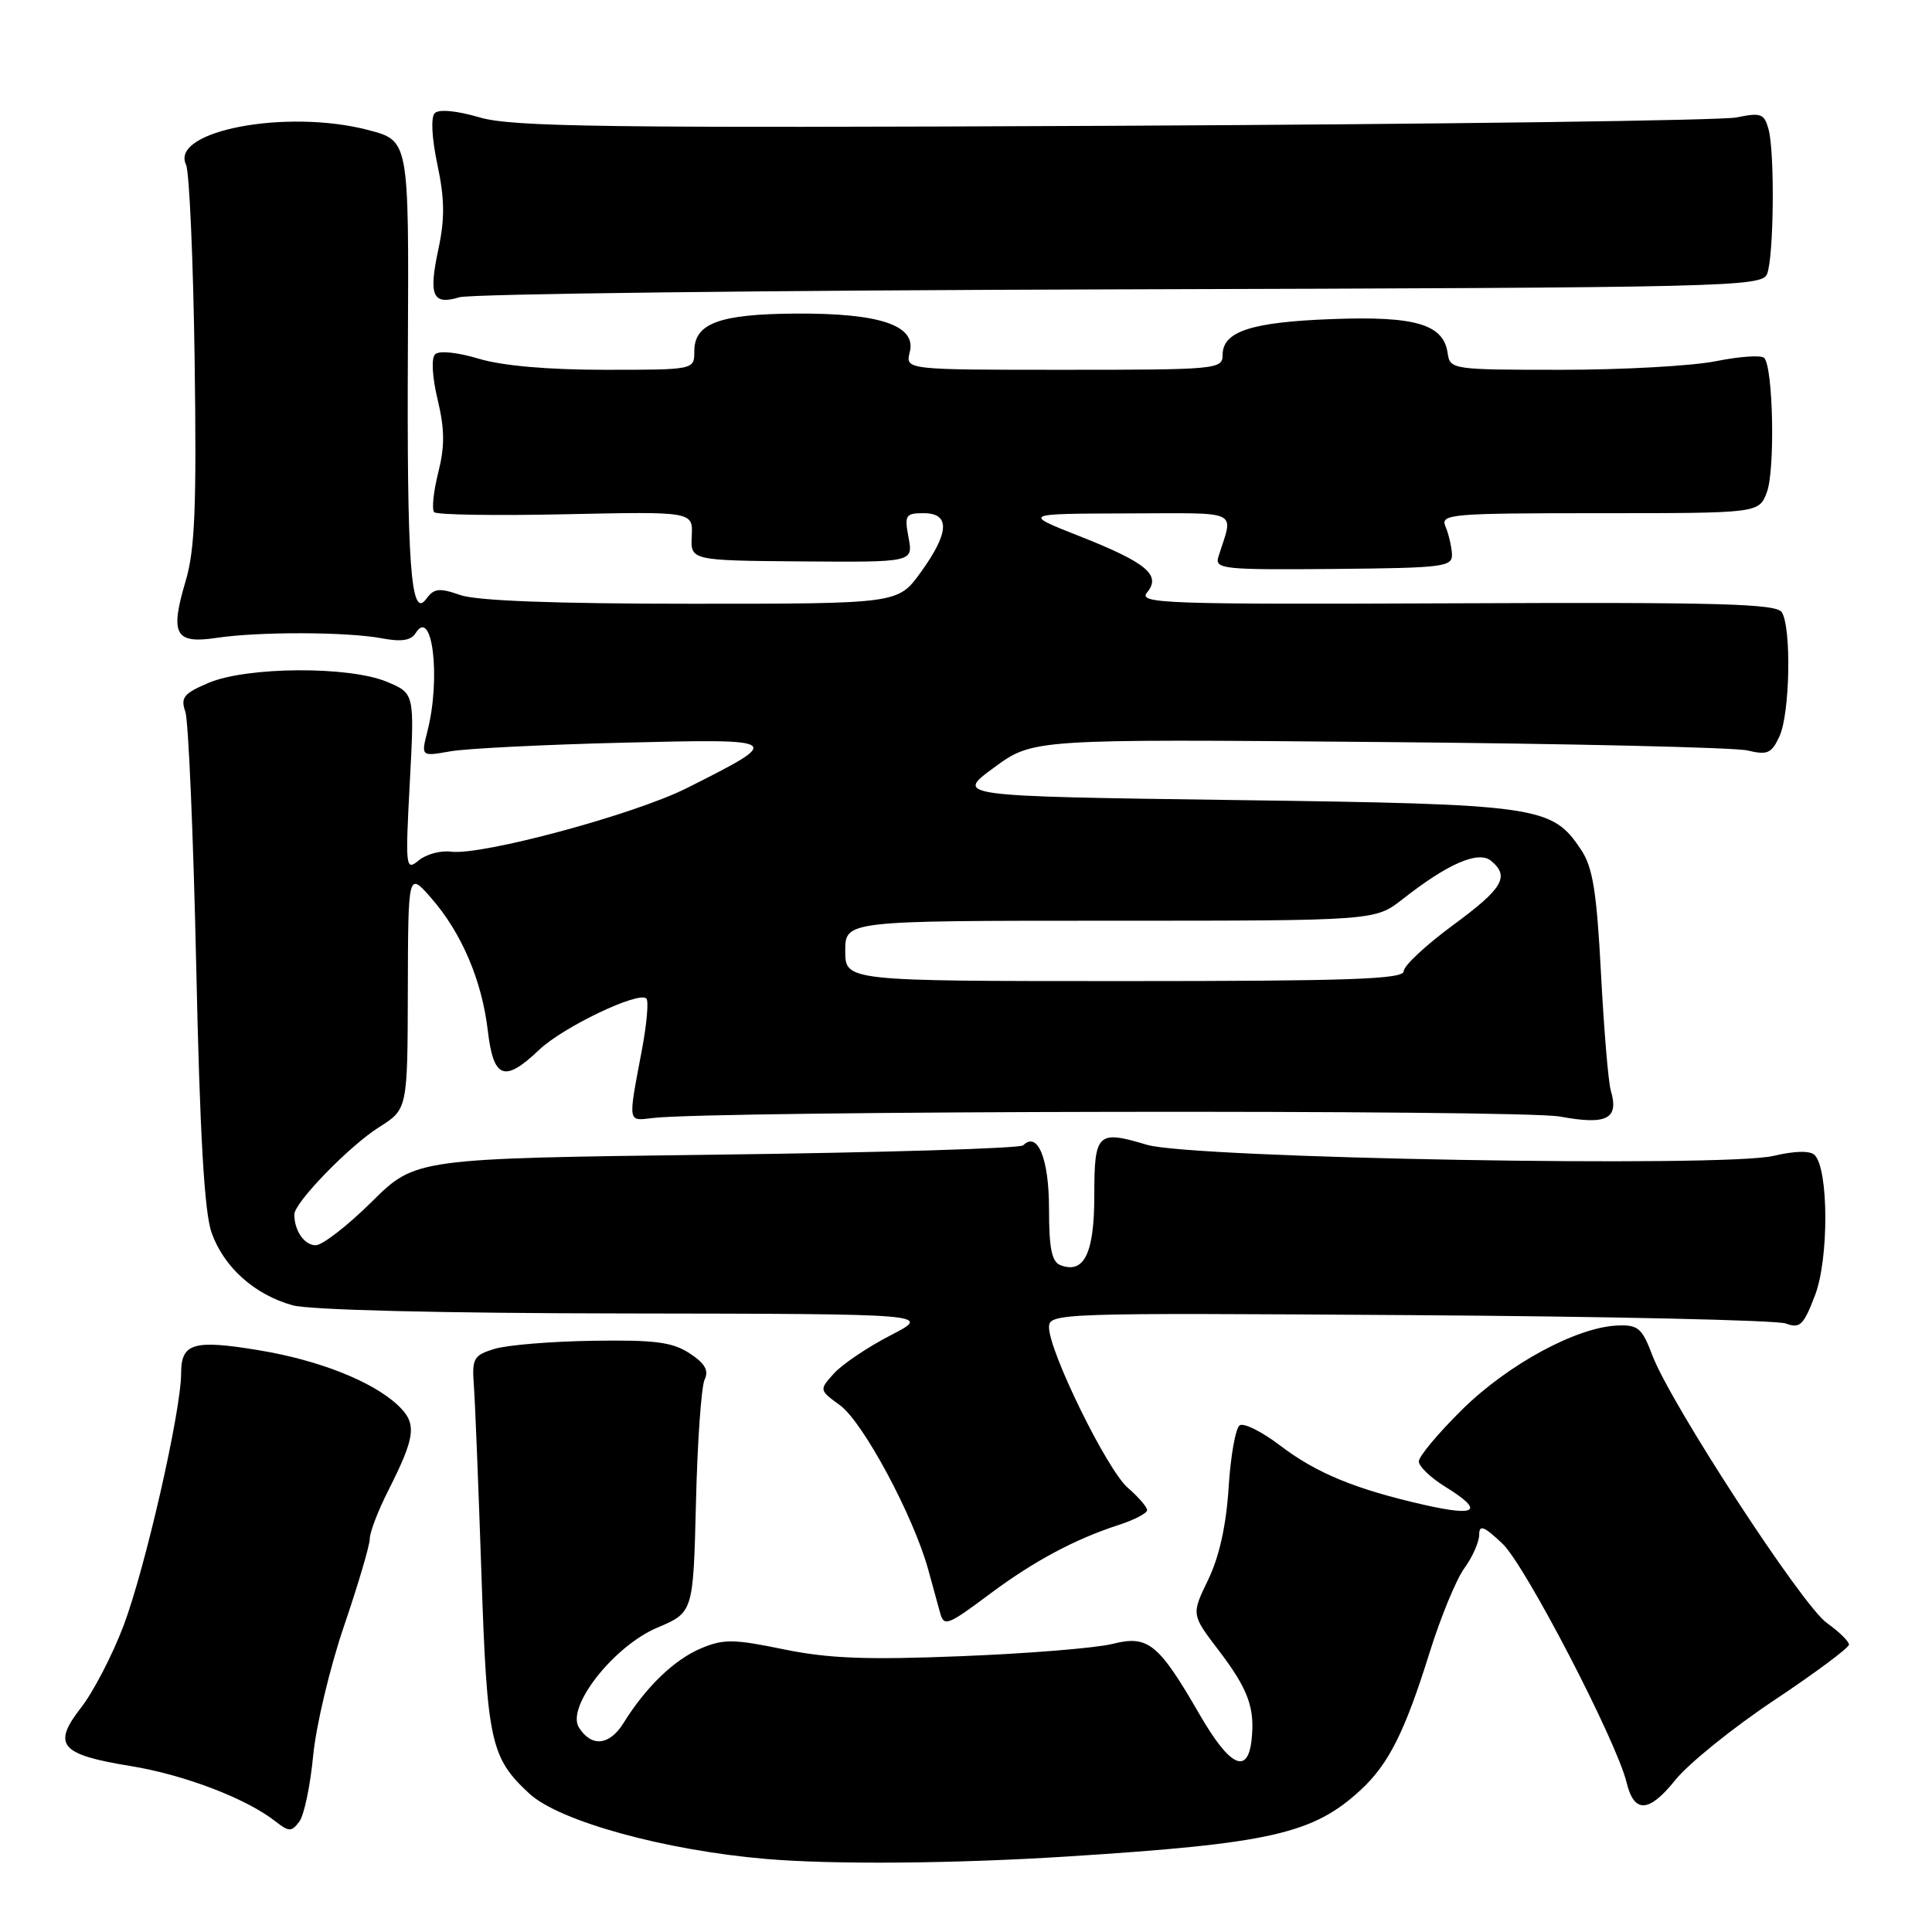 <?xml version="1.0" encoding="UTF-8" standalone="no"?>
<!DOCTYPE svg PUBLIC "-//W3C//DTD SVG 1.1//EN" "http://www.w3.org/Graphics/SVG/1.1/DTD/svg11.dtd" >
<svg xmlns="http://www.w3.org/2000/svg" xmlns:xlink="http://www.w3.org/1999/xlink" version="1.1" viewBox="0 0 256 256">
 <g >
 <path fill="currentColor"
d=" M 141.52 245.99 C 168.37 244.28 174.02 243.00 180.34 237.14 C 184.02 233.72 186.16 229.45 189.42 219.00 C 190.88 214.32 192.95 209.28 194.04 207.79 C 195.12 206.30 196.00 204.30 196.00 203.35 C 196.00 201.98 196.63 202.22 199.10 204.56 C 202.10 207.40 214.19 230.68 215.53 236.18 C 216.53 240.32 218.49 240.22 221.98 235.87 C 223.74 233.68 229.64 228.92 235.09 225.29 C 240.54 221.66 245.00 218.34 245.00 217.92 C 245.00 217.49 243.67 216.19 242.05 215.04 C 238.78 212.71 221.38 186.02 218.95 179.60 C 217.57 175.95 217.05 175.52 214.28 175.64 C 208.87 175.88 199.81 180.79 193.75 186.77 C 190.59 189.89 188.00 192.98 188.00 193.64 C 188.00 194.30 189.57 195.81 191.50 197.00 C 196.68 200.20 195.77 201.00 188.75 199.41 C 179.59 197.33 174.41 195.20 169.57 191.50 C 167.20 189.70 164.82 188.51 164.27 188.86 C 163.72 189.21 163.06 192.92 162.80 197.10 C 162.48 202.12 161.56 206.28 160.09 209.32 C 157.86 213.93 157.86 213.93 161.45 218.64 C 165.41 223.83 166.32 226.32 165.83 230.63 C 165.30 235.23 162.91 234.03 158.95 227.17 C 153.50 217.74 152.13 216.63 147.39 217.83 C 145.25 218.37 136.27 219.10 127.44 219.45 C 114.81 219.96 109.76 219.76 103.83 218.54 C 97.24 217.18 95.86 217.16 92.90 218.41 C 89.35 219.90 85.59 223.52 82.62 228.31 C 80.76 231.30 78.37 231.54 76.71 228.90 C 74.99 226.18 81.32 218.12 87.08 215.68 C 91.86 213.66 91.86 213.66 92.22 199.08 C 92.41 191.06 92.93 183.75 93.36 182.82 C 93.95 181.59 93.42 180.66 91.37 179.32 C 89.09 177.83 86.76 177.53 78.54 177.66 C 73.02 177.74 67.15 178.23 65.50 178.74 C 62.76 179.58 62.52 180.00 62.79 183.58 C 62.95 185.74 63.40 196.95 63.79 208.50 C 64.54 230.83 64.99 232.90 70.15 237.67 C 74.11 241.32 88.07 245.18 101.50 246.32 C 110.38 247.08 126.39 246.95 141.52 245.99 Z  M 41.49 232.69 C 41.86 228.74 43.70 220.98 45.58 215.47 C 47.46 209.95 49.00 204.74 49.00 203.88 C 49.00 203.03 50.09 200.19 51.42 197.56 C 55.09 190.30 55.29 188.62 52.72 186.20 C 49.34 183.03 42.24 180.22 34.28 178.91 C 25.63 177.48 24.00 177.97 24.00 181.96 C 24.00 186.97 19.25 207.79 16.38 215.39 C 14.90 219.30 12.36 224.20 10.74 226.27 C 6.88 231.22 7.96 232.49 17.31 234.01 C 24.42 235.17 32.62 238.30 36.50 241.34 C 38.28 242.74 38.63 242.74 39.65 241.39 C 40.29 240.56 41.11 236.64 41.49 232.69 Z  M 131.29 211.11 C 137.01 206.85 142.48 203.92 148.25 202.06 C 150.31 201.39 152.00 200.51 152.00 200.10 C 152.00 199.69 150.84 198.35 149.43 197.13 C 146.68 194.74 139.00 179.08 139.00 175.87 C 139.00 173.99 140.15 173.95 186.75 174.26 C 213.01 174.43 235.46 174.93 236.63 175.37 C 238.50 176.07 238.98 175.61 240.50 171.63 C 242.35 166.81 242.31 154.91 240.45 153.05 C 239.85 152.45 237.85 152.49 235.00 153.16 C 228.35 154.73 157.92 153.48 151.97 151.69 C 145.40 149.72 145.00 150.11 145.00 158.46 C 145.00 166.07 143.65 168.85 140.51 167.64 C 139.36 167.20 139.00 165.40 139.00 160.15 C 139.00 153.54 137.49 149.84 135.58 151.76 C 135.17 152.17 116.89 152.72 94.95 153.00 C 55.06 153.50 55.06 153.50 49.25 159.25 C 46.06 162.41 42.72 165.00 41.83 165.00 C 40.33 165.00 39.00 163.08 39.00 160.92 C 39.00 159.35 46.30 151.83 50.24 149.35 C 54.00 146.97 54.00 146.97 54.04 131.24 C 54.08 115.50 54.08 115.50 57.14 119.00 C 61.17 123.61 63.86 129.92 64.64 136.59 C 65.39 142.96 66.84 143.49 71.45 139.10 C 74.63 136.08 84.63 131.30 85.65 132.31 C 85.97 132.63 85.70 135.73 85.04 139.20 C 83.20 148.94 83.14 148.54 86.50 148.14 C 94.73 147.17 201.54 147.00 206.71 147.95 C 212.92 149.10 214.55 148.27 213.44 144.50 C 213.11 143.40 212.53 136.43 212.14 129.00 C 211.57 118.16 211.06 114.93 209.51 112.61 C 205.64 106.79 204.04 106.56 163.52 106.01 C 126.54 105.50 126.54 105.50 131.71 101.71 C 136.87 97.92 136.87 97.92 182.69 98.32 C 207.88 98.53 229.87 99.04 231.55 99.44 C 234.21 100.08 234.75 99.83 235.80 97.54 C 237.18 94.51 237.39 83.16 236.10 81.13 C 235.38 79.99 227.85 79.79 192.94 79.94 C 154.20 80.10 150.77 79.98 151.99 78.51 C 153.91 76.19 151.93 74.55 142.93 71.00 C 135.50 68.07 135.50 68.07 149.37 68.03 C 164.65 68.00 163.44 67.42 161.45 73.76 C 160.93 75.40 162.02 75.52 176.70 75.39 C 191.47 75.25 192.49 75.12 192.39 73.37 C 192.32 72.34 191.94 70.71 191.53 69.75 C 190.83 68.12 192.18 68.00 211.92 68.00 C 233.05 68.00 233.05 68.00 234.11 65.25 C 235.23 62.34 234.96 48.63 233.76 47.42 C 233.37 47.03 230.49 47.23 227.36 47.86 C 224.23 48.49 215.02 49.00 206.90 49.00 C 192.40 49.00 192.13 48.96 191.82 46.78 C 191.27 42.96 187.53 41.86 176.50 42.28 C 165.76 42.68 162.00 43.92 162.00 47.04 C 162.00 48.93 161.21 49.00 140.98 49.00 C 119.96 49.00 119.96 49.00 120.55 46.65 C 121.44 43.12 116.61 41.49 105.50 41.55 C 95.31 41.61 92.00 42.84 92.00 46.54 C 92.00 49.00 92.00 49.00 80.16 49.00 C 72.62 49.00 66.54 48.47 63.43 47.53 C 60.57 46.67 58.17 46.43 57.65 46.95 C 57.13 47.47 57.27 49.97 57.99 52.96 C 58.93 56.89 58.95 59.14 58.06 62.66 C 57.43 65.18 57.19 67.53 57.54 67.87 C 57.89 68.22 65.74 68.34 74.99 68.14 C 91.82 67.78 91.82 67.78 91.66 71.02 C 91.50 74.27 91.50 74.27 106.25 74.39 C 121.00 74.50 121.00 74.50 120.39 71.25 C 119.83 68.26 119.98 68.00 122.39 68.00 C 125.94 68.00 125.80 70.59 121.99 75.85 C 118.99 80.00 118.99 80.00 91.64 80.00 C 73.60 80.00 63.18 79.61 61.00 78.85 C 58.20 77.87 57.51 77.95 56.48 79.36 C 54.43 82.17 53.90 74.90 54.05 45.63 C 54.18 18.65 54.18 18.65 48.84 17.24 C 38.00 14.39 22.49 17.33 24.65 21.82 C 25.09 22.75 25.60 34.37 25.79 47.67 C 26.06 67.13 25.83 72.83 24.61 76.95 C 22.49 84.07 23.18 85.35 28.70 84.52 C 34.35 83.68 45.92 83.71 50.60 84.58 C 53.16 85.07 54.46 84.87 55.06 83.91 C 57.28 80.32 58.44 89.81 56.64 96.87 C 55.79 100.24 55.79 100.24 59.64 99.56 C 61.76 99.18 72.05 98.67 82.50 98.41 C 103.89 97.89 103.94 97.92 91.00 104.43 C 84.03 107.94 63.83 113.38 59.75 112.85 C 58.39 112.67 56.47 113.19 55.48 114.01 C 53.75 115.44 53.70 114.99 54.30 103.69 C 54.93 91.87 54.93 91.87 51.26 90.34 C 46.25 88.24 32.72 88.33 27.65 90.48 C 24.35 91.88 23.90 92.42 24.56 94.31 C 24.97 95.51 25.62 110.67 26.00 128.00 C 26.48 150.30 27.08 160.62 28.03 163.32 C 29.65 167.90 33.71 171.55 38.78 172.96 C 41.04 173.58 58.38 174.01 83.00 174.04 C 123.50 174.10 123.50 174.10 118.00 176.94 C 114.97 178.50 111.61 180.77 110.51 181.98 C 108.53 184.18 108.53 184.18 111.31 186.21 C 114.37 188.44 121.06 200.92 123.00 208.00 C 123.68 210.47 124.39 213.06 124.58 213.75 C 125.10 215.57 125.56 215.39 131.29 211.11 Z  M 148.47 38.34 C 229.22 38.11 233.47 38.01 234.15 36.30 C 235.04 34.04 235.18 20.29 234.35 17.16 C 233.78 15.06 233.35 14.89 230.11 15.56 C 228.12 15.96 190.97 16.46 147.55 16.67 C 80.06 16.98 67.88 16.82 63.57 15.56 C 60.54 14.67 58.16 14.44 57.61 14.99 C 57.07 15.53 57.21 18.27 57.96 21.82 C 58.92 26.34 58.95 28.98 58.10 32.96 C 56.76 39.20 57.31 40.47 60.87 39.39 C 62.32 38.94 101.74 38.47 148.47 38.34 Z  M 112.00 126.00 C 112.00 122.00 112.00 122.00 147.11 122.00 C 182.21 122.00 182.21 122.00 185.86 119.14 C 191.83 114.44 195.90 112.68 197.57 114.06 C 200.09 116.15 199.14 117.73 192.50 122.61 C 188.93 125.24 186.00 127.97 186.00 128.69 C 186.00 129.75 178.80 130.00 149.00 130.00 C 112.00 130.00 112.00 130.00 112.00 126.00 Z "/>
</g>
</svg>